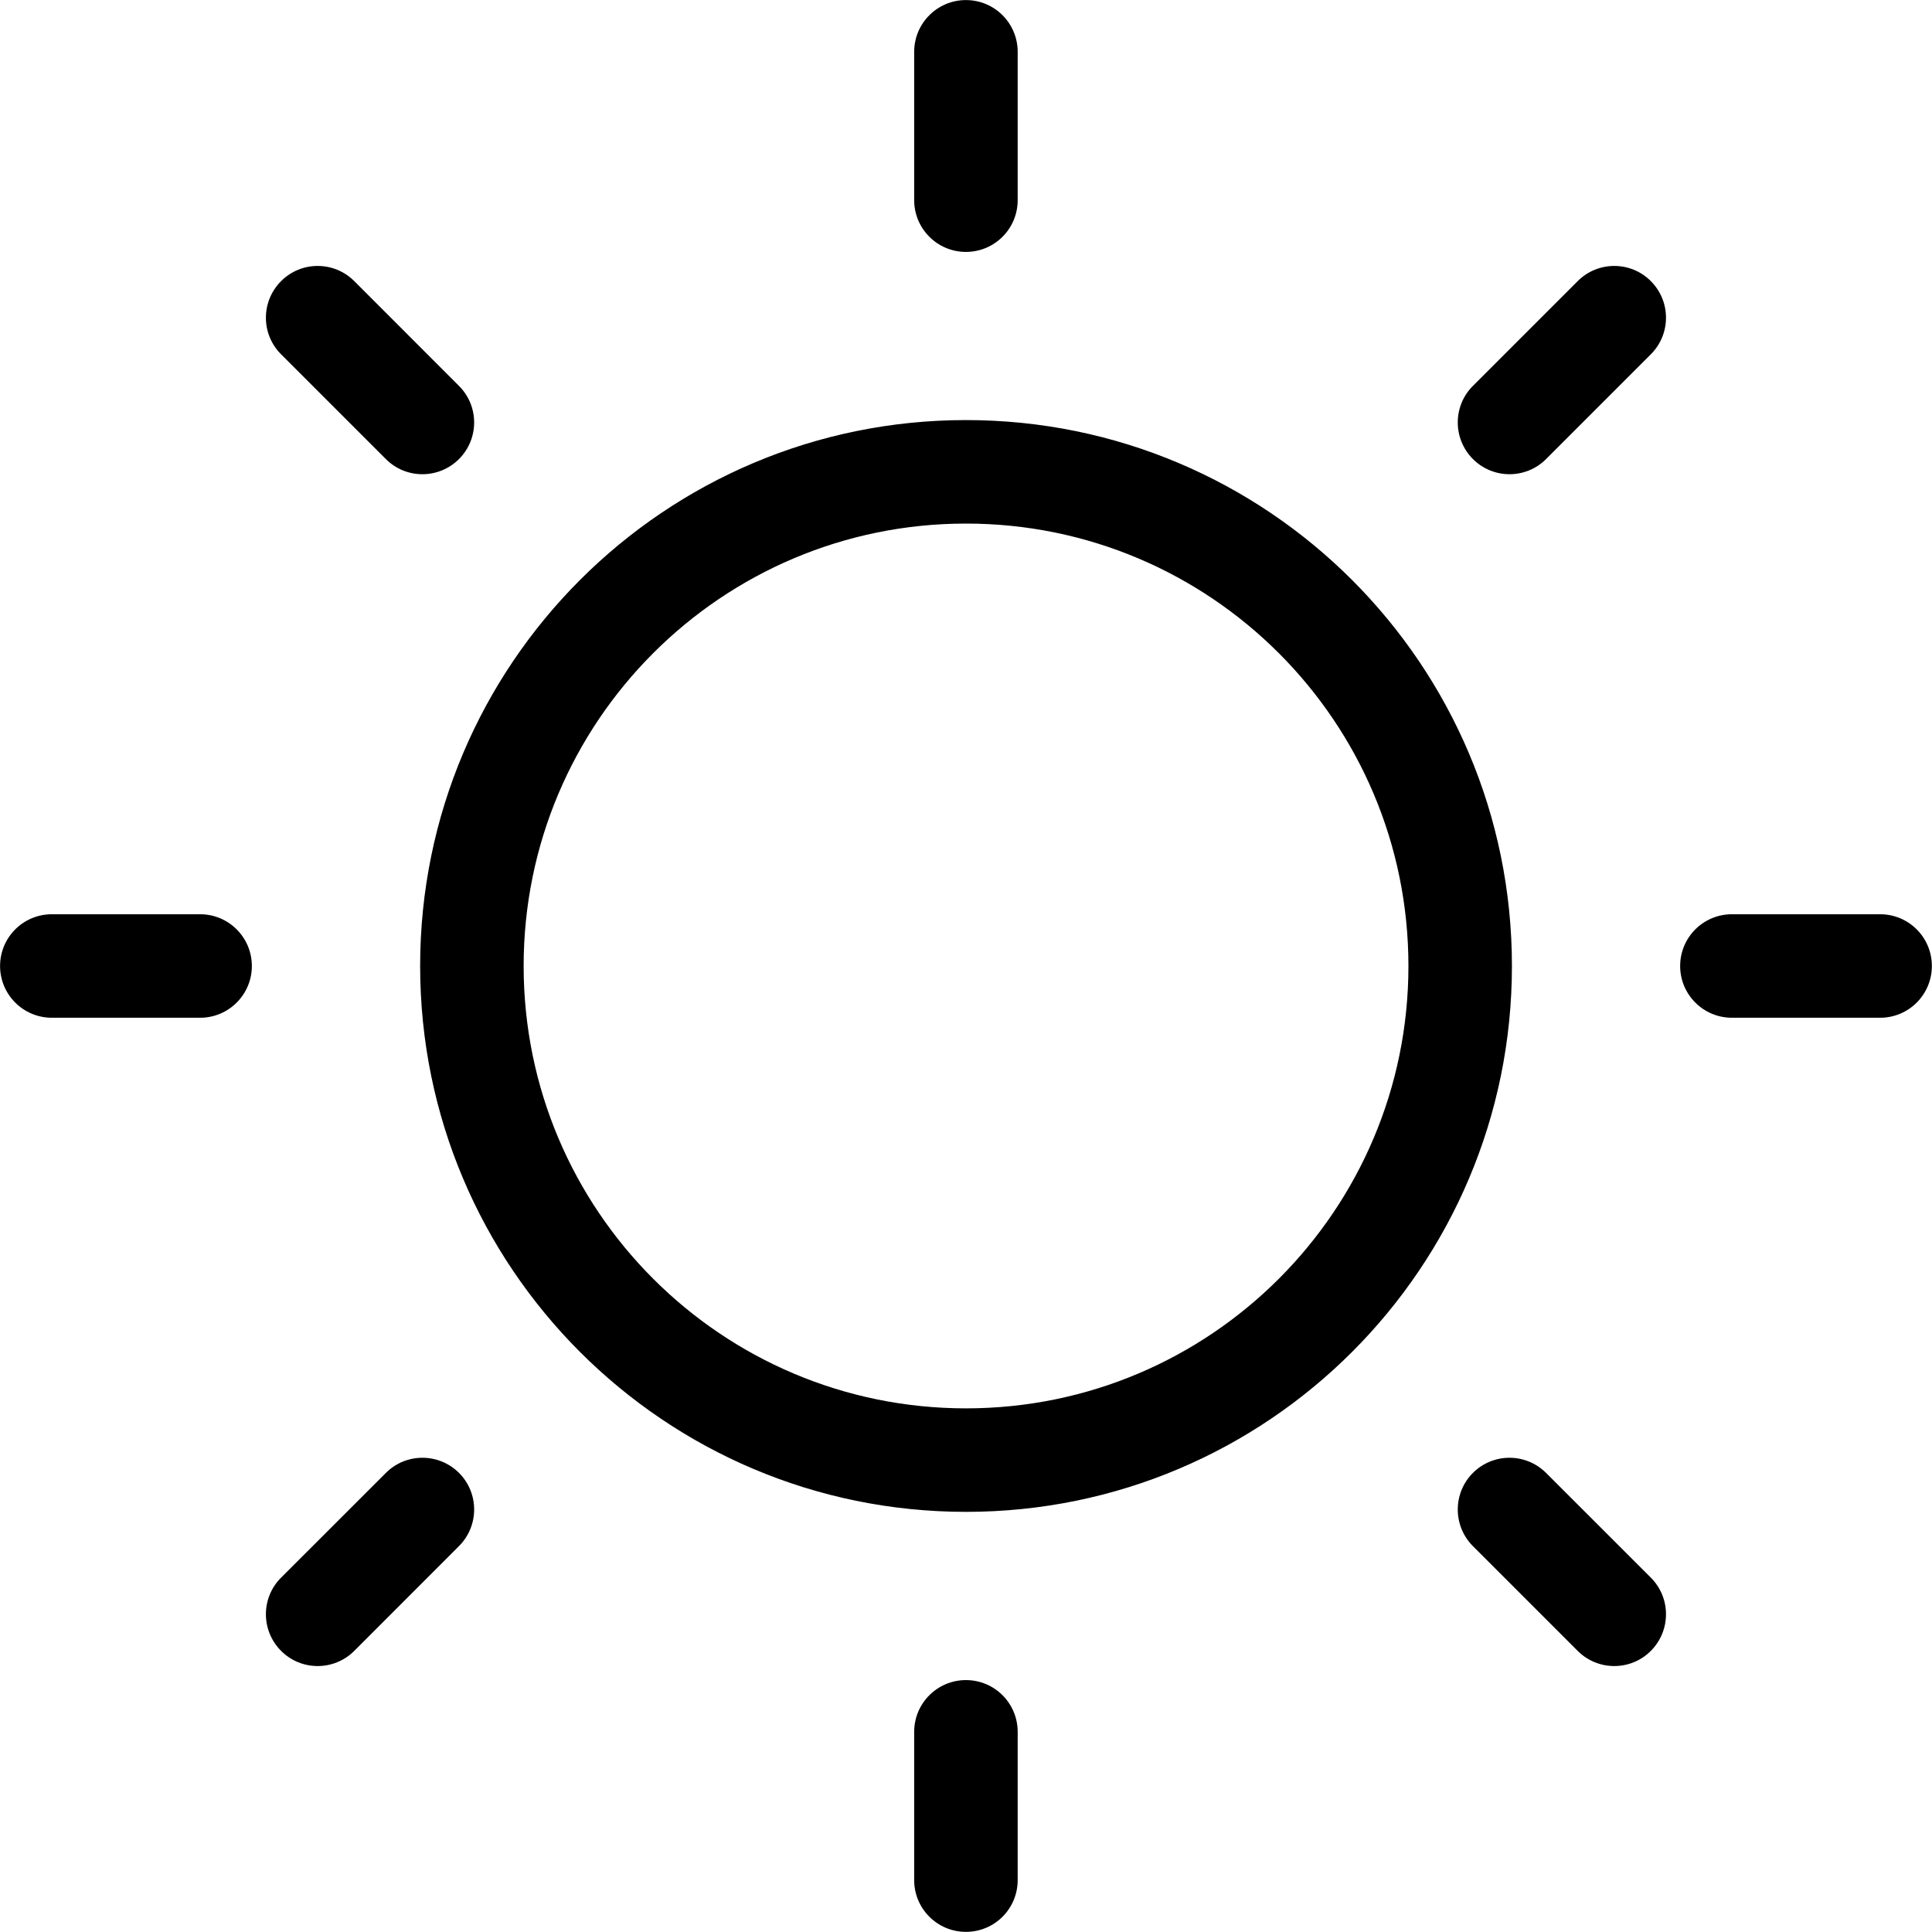 <svg width="28" height="28" viewBox="0 0 28 28" fill="none" xmlns="http://www.w3.org/2000/svg">
<path fill-rule="evenodd" clip-rule="evenodd" d="M13.999 0.001C14.414 0.001 14.749 0.337 14.749 0.751V2.901C14.749 3.315 14.414 3.651 13.999 3.651C13.585 3.651 13.249 3.315 13.249 2.901V0.751C13.249 0.337 13.585 0.001 13.999 0.001ZM14 7.588C10.459 7.588 7.589 10.459 7.589 14C7.589 17.54 10.459 20.411 14 20.411C17.541 20.411 20.412 17.54 20.412 14C20.412 10.459 17.541 7.588 14 7.588ZM6.089 14C6.089 9.63 9.631 6.088 14 6.088C18.37 6.088 21.912 9.63 21.912 14C21.912 18.369 18.37 21.911 14 21.911C9.631 21.911 6.089 18.369 6.089 14ZM14.749 25.099C14.749 24.685 14.414 24.349 13.999 24.349C13.585 24.349 13.249 24.685 13.249 25.099V27.248C13.249 27.663 13.585 27.998 13.999 27.998C14.414 27.998 14.749 27.663 14.749 27.248V25.099ZM24.35 14C24.35 13.585 24.686 13.25 25.1 13.25H27.248C27.663 13.25 27.998 13.585 27.998 14C27.998 14.414 27.663 14.75 27.248 14.75H25.1C24.686 14.75 24.35 14.414 24.35 14ZM0.751 13.25C0.337 13.25 0.001 13.585 0.001 14C0.001 14.414 0.337 14.75 0.751 14.75H2.9C3.314 14.75 3.65 14.414 3.65 14C3.65 13.585 3.314 13.25 2.9 13.25H0.751ZM4.074 4.074C4.366 3.781 4.841 3.781 5.134 4.074L6.652 5.593C6.945 5.885 6.945 6.36 6.652 6.653C6.359 6.946 5.884 6.946 5.592 6.653L4.073 5.134C3.78 4.841 3.781 4.367 4.074 4.074ZM22.407 21.347C22.114 21.054 21.64 21.054 21.347 21.346C21.054 21.639 21.054 22.114 21.346 22.407L22.865 23.926C23.158 24.219 23.633 24.219 23.925 23.926C24.218 23.633 24.218 23.158 23.926 22.865L22.407 21.347ZM23.925 4.074C24.218 4.367 24.218 4.841 23.926 5.134L22.407 6.653C22.114 6.946 21.64 6.946 21.347 6.653C21.054 6.36 21.054 5.885 21.346 5.593L22.865 4.074C23.158 3.781 23.633 3.781 23.925 4.074ZM6.652 22.407C6.945 22.114 6.945 21.639 6.652 21.346C6.359 21.054 5.884 21.054 5.592 21.347L4.073 22.865C3.78 23.158 3.781 23.633 4.074 23.926C4.366 24.219 4.841 24.219 5.134 23.926L6.652 22.407Z" fill="currentColor"/>
</svg>
